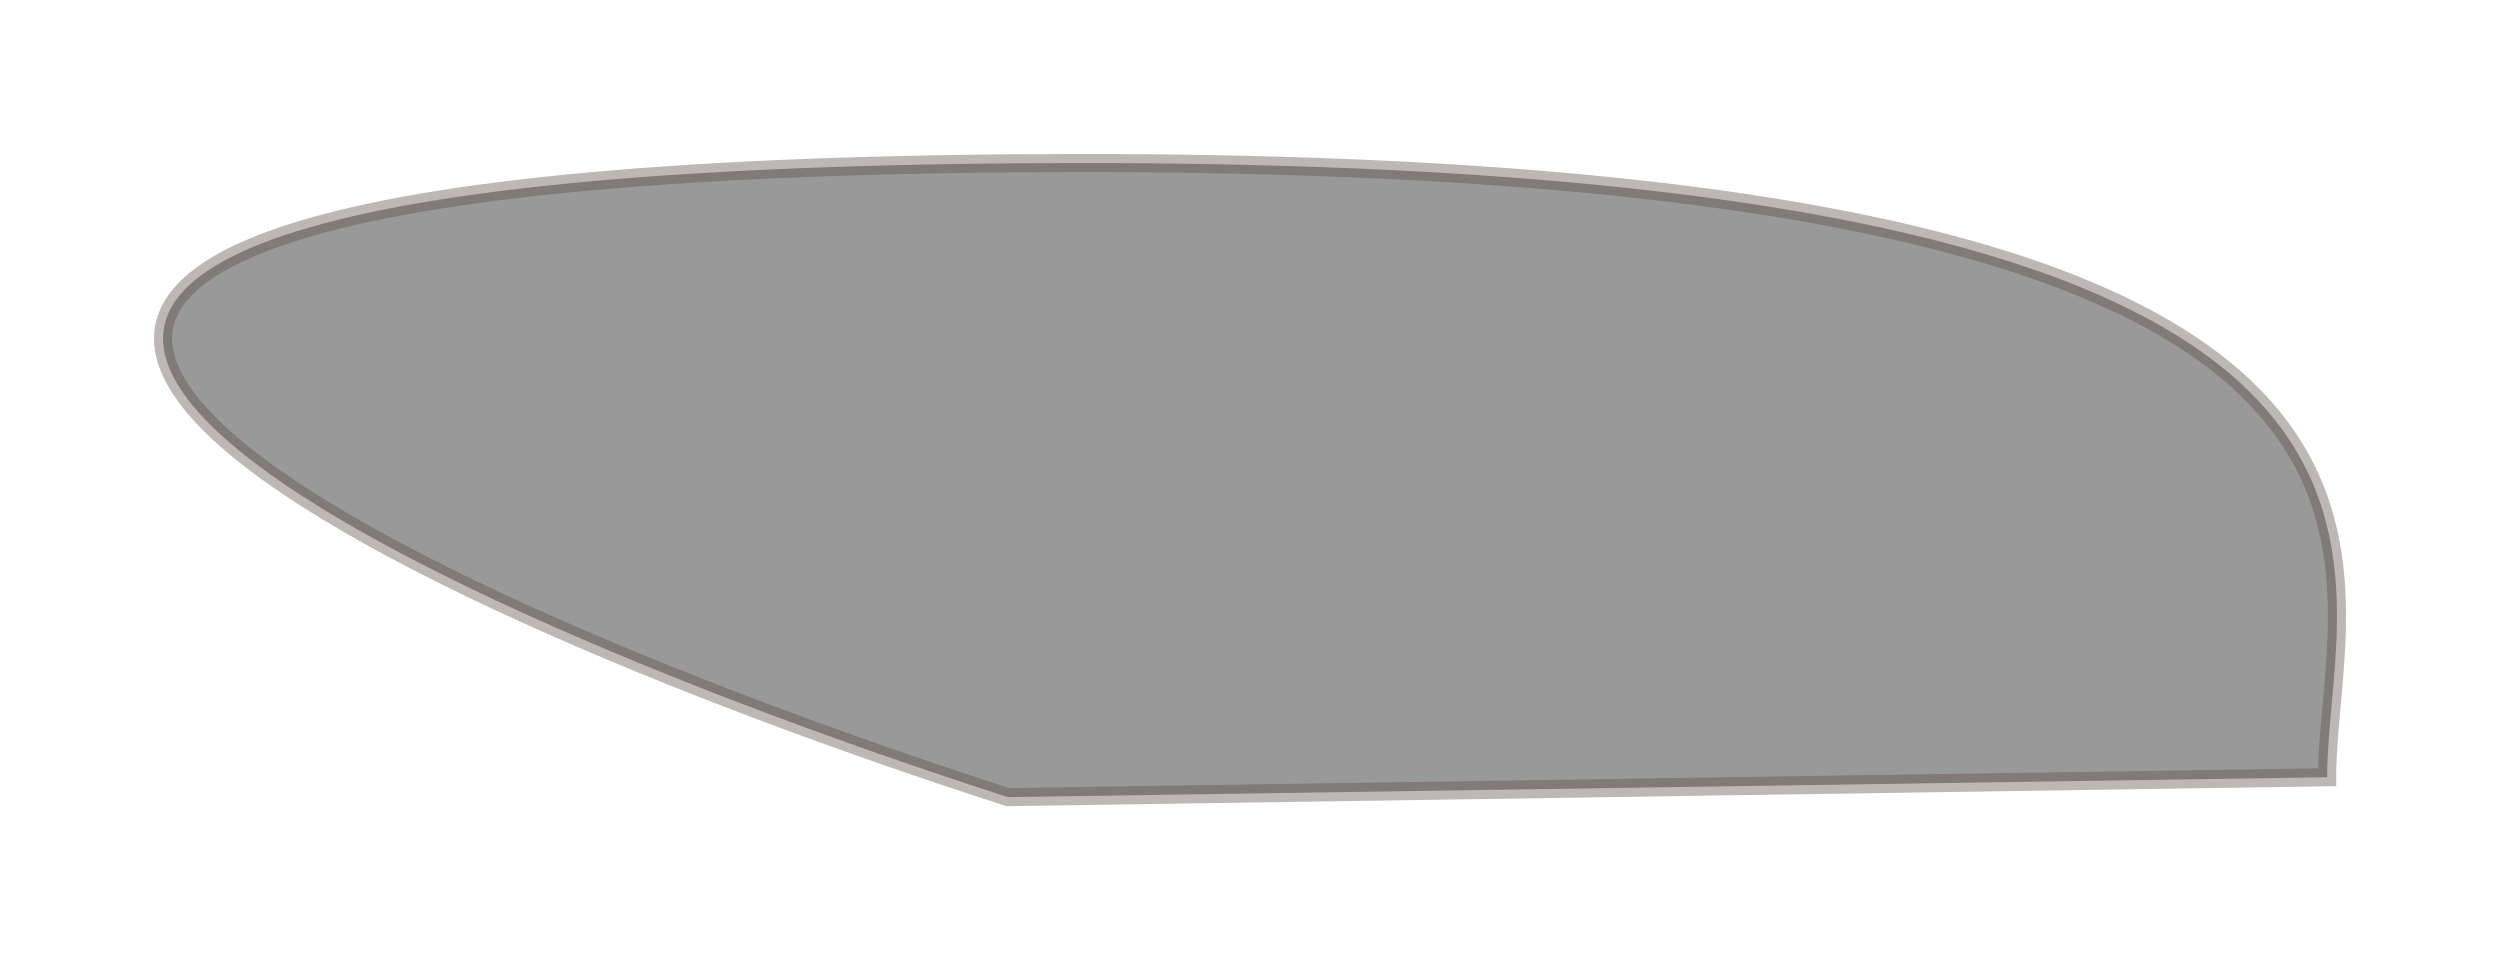 <svg width="138" height="53" viewBox="0 0 138 53" fill="none" xmlns="http://www.w3.org/2000/svg">
<g filter="url(#filter0_f_1_15)">
<path d="M55.631 9.018C-28.822 9.775 20.442 32.655 55.631 44L128.458 42.904C128.458 30.929 140.084 8.262 55.631 9.018Z" fill="black" fill-opacity="0.4"/>
<path d="M55.631 9.018C-28.822 9.775 20.442 32.655 55.631 44L128.458 42.904C128.458 30.929 140.084 8.262 55.631 9.018Z" stroke="#5C4C4A" stroke-opacity="0.4"/>
</g>
<defs>
<filter id="filter0_f_1_15" x="0.499" y="0.5" width="137.001" height="52.001" filterUnits="userSpaceOnUse" color-interpolation-filters="sRGB">
<feFlood flood-opacity="0" result="BackgroundImageFix"/>
<feBlend mode="normal" in="SourceGraphic" in2="BackgroundImageFix" result="shape"/>
<feGaussianBlur stdDeviation="4" result="effect1_foregroundBlur_1_15"/>
</filter>
</defs>
</svg>
